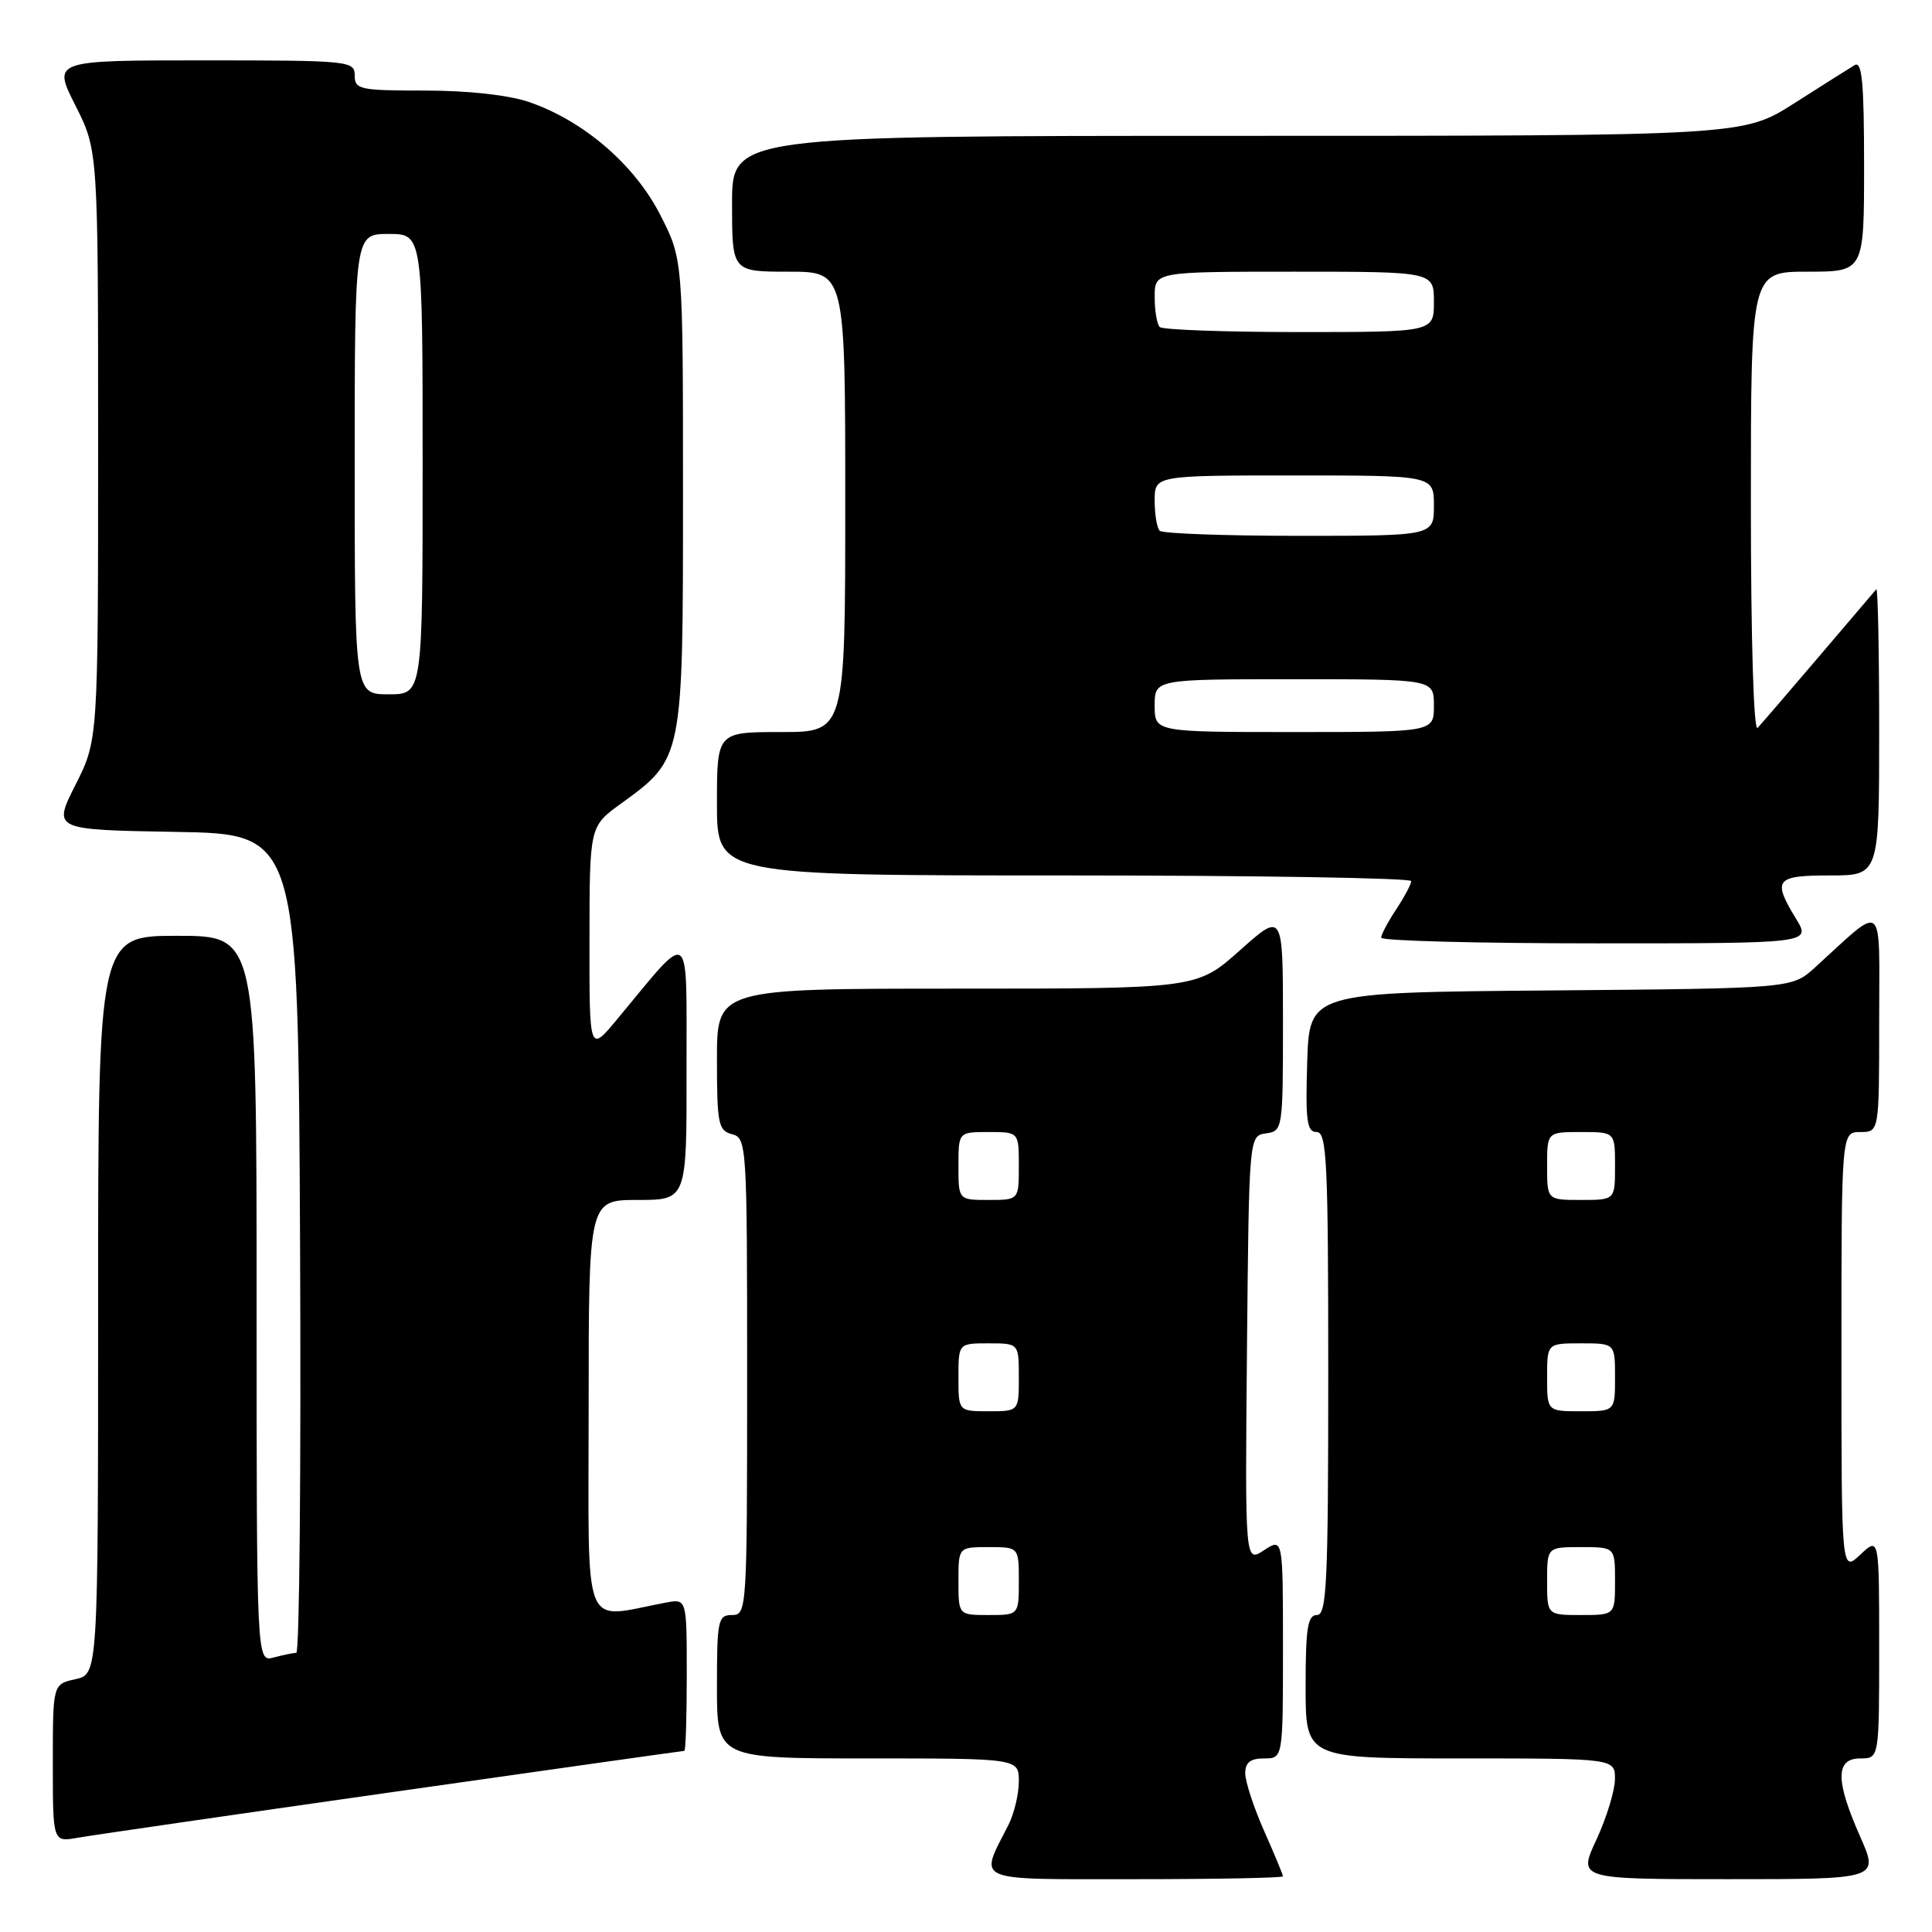 <?xml version="1.0" encoding="UTF-8" standalone="no"?>
<!DOCTYPE svg PUBLIC "-//W3C//DTD SVG 1.1//EN" "http://www.w3.org/Graphics/SVG/1.1/DTD/svg11.dtd" >
<svg xmlns="http://www.w3.org/2000/svg" xmlns:xlink="http://www.w3.org/1999/xlink" version="1.1" viewBox="0 0 256 256">
 <g >
 <path fill="currentColor"
d=" M 170.00 248.62 C 170.00 248.42 168.88 245.71 167.50 242.60 C 166.12 239.49 165.00 236.06 165.00 234.97 C 165.00 233.54 165.68 233.00 167.50 233.00 C 170.00 233.00 170.00 233.00 170.00 218.38 C 170.00 203.77 170.00 203.77 167.48 205.42 C 164.97 207.07 164.97 207.07 165.23 178.78 C 165.50 150.50 165.50 150.50 167.75 150.18 C 169.97 149.87 170.00 149.64 170.00 135.35 C 170.00 120.84 170.00 120.84 164.30 125.92 C 158.60 131.00 158.60 131.00 126.80 131.00 C 95.00 131.00 95.00 131.00 95.00 140.38 C 95.00 148.93 95.18 149.81 97.00 150.29 C 98.95 150.80 99.00 151.65 99.00 182.41 C 99.00 213.33 98.96 214.00 97.00 214.00 C 95.14 214.00 95.00 214.67 95.00 223.50 C 95.00 233.00 95.00 233.00 115.00 233.00 C 135.00 233.00 135.00 233.00 135.00 236.05 C 135.00 237.73 134.38 240.31 133.63 241.80 C 129.72 249.49 128.59 249.00 150.43 249.00 C 161.19 249.00 170.00 248.83 170.00 248.62 Z  M 246.49 243.38 C 243.19 235.92 243.19 233.00 246.50 233.00 C 249.00 233.00 249.00 233.00 249.00 218.33 C 249.00 203.65 249.00 203.65 246.50 206.00 C 244.00 208.35 244.00 208.35 244.00 179.17 C 244.00 150.00 244.00 150.00 246.50 150.00 C 249.00 150.00 249.00 150.00 249.00 135.33 C 249.00 118.92 249.89 119.66 240.47 128.22 C 237.43 130.97 237.43 130.97 205.47 131.24 C 173.50 131.50 173.50 131.50 173.21 140.75 C 172.97 148.53 173.17 150.00 174.46 150.00 C 175.81 150.00 176.00 153.88 176.00 182.00 C 176.00 209.78 175.80 214.00 174.50 214.00 C 173.27 214.00 173.00 215.72 173.00 223.50 C 173.00 233.00 173.00 233.00 193.50 233.00 C 214.00 233.00 214.00 233.00 213.99 235.75 C 213.98 237.26 212.88 240.86 211.54 243.75 C 209.09 249.00 209.09 249.00 229.03 249.00 C 248.97 249.00 248.97 249.00 246.49 243.38 Z  M 51.93 237.47 C 73.06 234.46 90.50 232.00 90.68 232.00 C 90.86 232.00 91.00 227.46 91.00 221.92 C 91.00 211.84 91.00 211.84 88.25 212.35 C 76.94 214.46 78.00 217.12 78.00 186.55 C 78.00 159.00 78.00 159.00 84.50 159.00 C 91.00 159.00 91.00 159.00 90.97 141.75 C 90.94 122.39 91.79 123.01 81.79 135.04 C 78.09 139.50 78.09 139.50 78.11 124.50 C 78.12 109.50 78.12 109.50 82.26 106.50 C 90.53 100.50 90.50 100.62 90.50 65.43 C 90.50 34.36 90.50 34.36 87.48 28.46 C 84.07 21.79 77.30 15.98 70.07 13.51 C 67.37 12.59 62.02 12.00 56.32 12.00 C 47.67 12.00 47.00 11.86 47.00 10.00 C 47.00 8.07 46.33 8.00 26.99 8.00 C 6.97 8.00 6.97 8.00 9.99 13.97 C 13.00 19.94 13.00 19.94 13.00 59.00 C 13.00 98.06 13.00 98.06 10.00 104.00 C 7.00 109.95 7.00 109.95 23.25 110.23 C 39.50 110.50 39.50 110.50 39.76 164.75 C 39.90 194.59 39.68 219.01 39.26 219.01 C 38.84 219.02 37.49 219.30 36.25 219.63 C 34.00 220.23 34.00 220.23 34.00 172.12 C 34.00 124.00 34.00 124.00 23.50 124.00 C 13.00 124.00 13.00 124.00 13.00 172.92 C 13.00 221.84 13.00 221.84 10.00 222.50 C 7.00 223.16 7.00 223.16 7.00 233.62 C 7.00 244.09 7.00 244.09 10.25 243.52 C 12.04 243.20 30.79 240.48 51.93 237.47 Z  M 237.99 121.75 C 234.82 116.55 235.24 116.00 242.50 116.00 C 249.00 116.00 249.00 116.00 249.00 96.83 C 249.00 86.29 248.83 77.85 248.62 78.08 C 248.42 78.31 244.99 82.33 241.02 87.00 C 237.04 91.67 233.38 95.93 232.89 96.45 C 232.37 97.01 232.00 84.70 232.00 66.70 C 232.00 36.00 232.00 36.00 239.50 36.00 C 247.00 36.00 247.00 36.00 247.00 21.94 C 247.00 10.96 246.73 8.05 245.75 8.63 C 245.06 9.04 241.46 11.32 237.74 13.69 C 230.98 18.00 230.98 18.00 163.99 18.00 C 97.00 18.00 97.00 18.00 97.00 27.00 C 97.00 36.00 97.00 36.00 104.50 36.00 C 112.00 36.00 112.00 36.00 112.00 66.50 C 112.00 97.00 112.00 97.00 103.50 97.00 C 95.00 97.00 95.00 97.00 95.00 106.50 C 95.00 116.00 95.00 116.00 141.00 116.00 C 166.30 116.00 187.00 116.34 186.99 116.75 C 186.99 117.16 186.09 118.85 185.00 120.50 C 183.91 122.15 183.01 123.84 183.01 124.25 C 183.00 124.66 195.82 125.00 211.49 125.00 C 239.97 125.00 239.97 125.00 237.99 121.75 Z  M 127.00 209.50 C 127.00 205.00 127.00 205.00 131.00 205.00 C 135.00 205.00 135.00 205.00 135.00 209.50 C 135.00 214.00 135.00 214.00 131.00 214.00 C 127.00 214.00 127.00 214.00 127.00 209.50 Z  M 127.00 182.50 C 127.00 178.00 127.00 178.00 131.00 178.00 C 135.00 178.00 135.00 178.00 135.00 182.50 C 135.00 187.00 135.00 187.00 131.00 187.00 C 127.00 187.00 127.00 187.00 127.00 182.50 Z  M 127.00 154.50 C 127.00 150.00 127.00 150.00 131.00 150.00 C 135.00 150.00 135.00 150.00 135.00 154.50 C 135.00 159.00 135.00 159.00 131.00 159.00 C 127.00 159.00 127.00 159.00 127.00 154.50 Z  M 205.00 209.50 C 205.00 205.00 205.00 205.00 209.50 205.00 C 214.00 205.00 214.00 205.00 214.00 209.50 C 214.00 214.00 214.00 214.00 209.50 214.00 C 205.00 214.00 205.00 214.00 205.00 209.50 Z  M 205.00 182.50 C 205.00 178.00 205.00 178.00 209.50 178.00 C 214.00 178.00 214.00 178.00 214.00 182.50 C 214.00 187.00 214.00 187.00 209.50 187.00 C 205.00 187.00 205.00 187.00 205.00 182.50 Z  M 205.00 154.50 C 205.00 150.00 205.00 150.00 209.50 150.00 C 214.00 150.00 214.00 150.00 214.00 154.50 C 214.00 159.00 214.00 159.00 209.50 159.00 C 205.00 159.00 205.00 159.00 205.00 154.50 Z  M 47.00 61.50 C 47.00 31.00 47.00 31.00 51.50 31.00 C 56.00 31.00 56.00 31.00 56.00 61.50 C 56.00 92.00 56.00 92.00 51.50 92.00 C 47.00 92.00 47.00 92.00 47.00 61.50 Z  M 153.00 93.50 C 153.00 90.00 153.00 90.00 171.50 90.00 C 190.00 90.00 190.00 90.00 190.00 93.50 C 190.00 97.00 190.00 97.00 171.50 97.00 C 153.00 97.00 153.00 97.00 153.00 93.50 Z  M 153.67 70.33 C 153.30 69.97 153.00 68.17 153.00 66.33 C 153.00 63.00 153.00 63.00 171.50 63.00 C 190.00 63.00 190.00 63.00 190.00 67.00 C 190.00 71.00 190.00 71.00 172.17 71.00 C 162.36 71.00 154.03 70.70 153.67 70.33 Z  M 153.67 43.33 C 153.30 42.97 153.00 41.17 153.00 39.33 C 153.00 36.00 153.00 36.00 171.50 36.00 C 190.00 36.00 190.00 36.00 190.00 40.00 C 190.00 44.00 190.00 44.00 172.17 44.00 C 162.36 44.00 154.03 43.70 153.67 43.33 Z "/>
</g>
</svg>